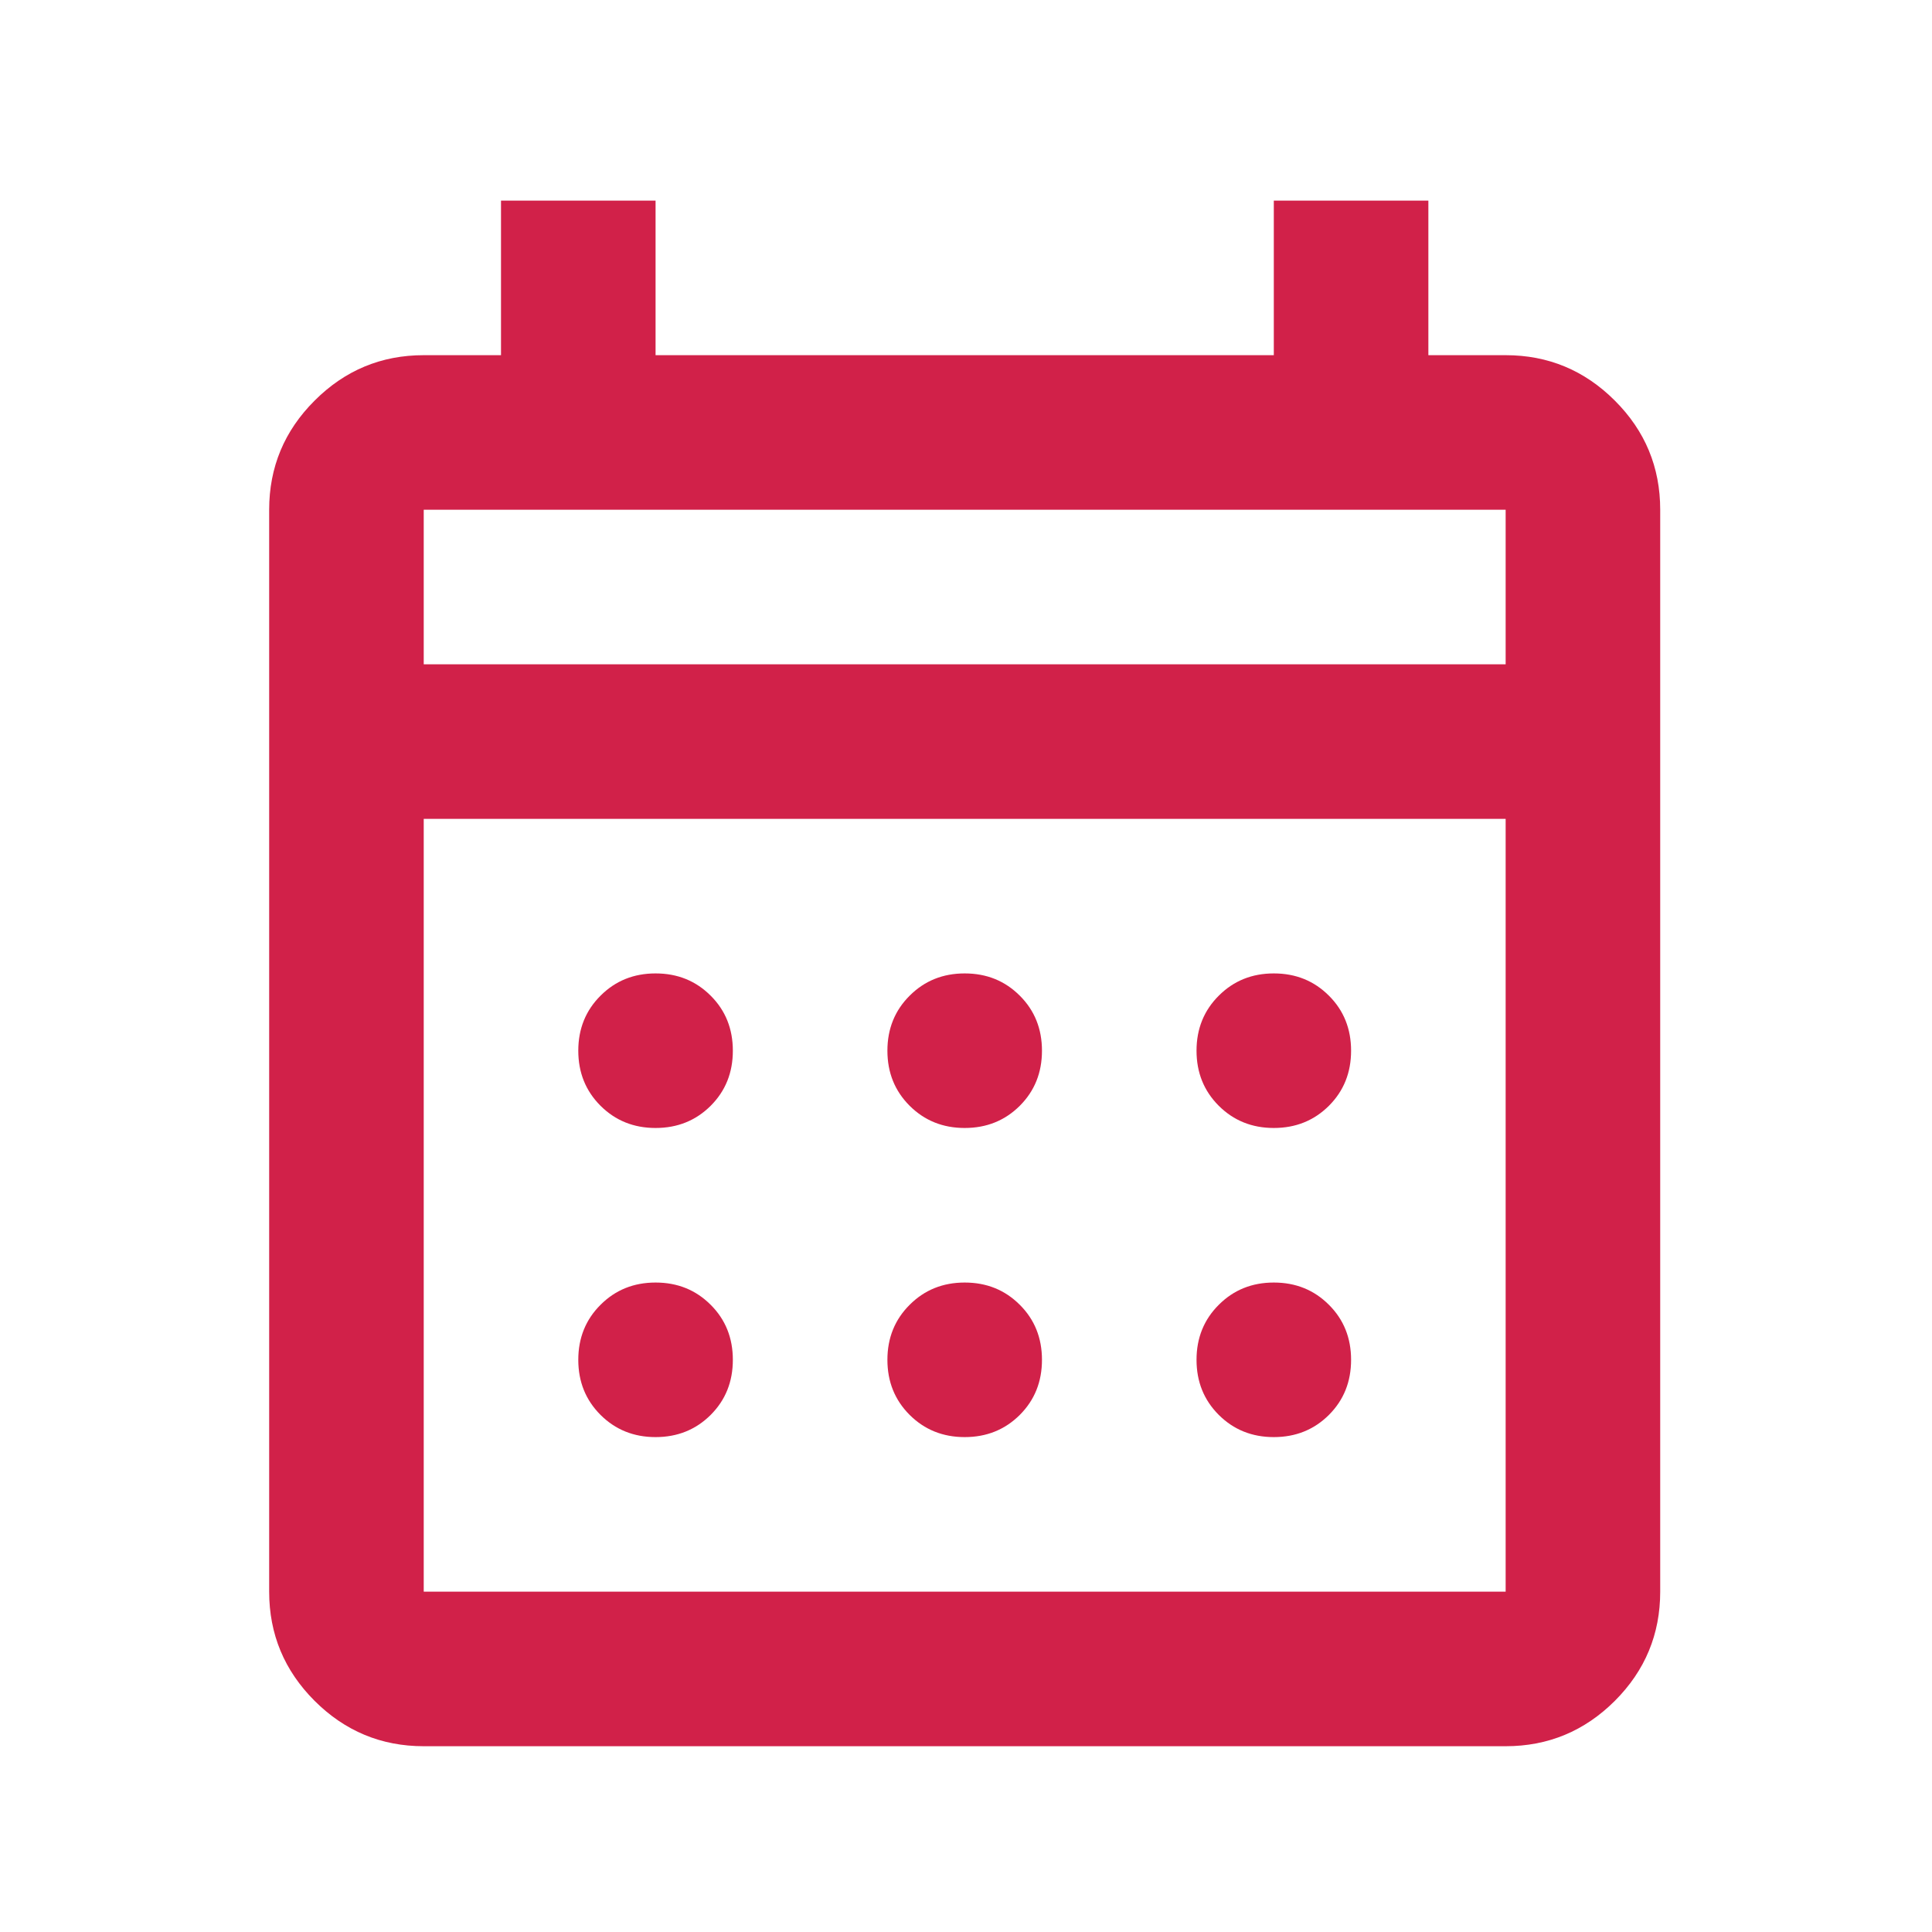 <svg width="25" height="25" viewBox="0 0 25 25" fill="none" xmlns="http://www.w3.org/2000/svg">
<path d="M5.483 22.596C4.933 22.596 4.463 22.4 4.071 22.009C3.679 21.617 3.483 21.146 3.483 20.596V6.596C3.483 6.046 3.679 5.575 4.071 5.184C4.463 4.792 4.933 4.596 5.483 4.596H6.483V2.596H8.483V4.596H16.483V2.596H18.483V4.596H19.483C20.033 4.596 20.504 4.792 20.896 5.184C21.288 5.575 21.483 6.046 21.483 6.596V20.596C21.483 21.146 21.288 21.617 20.896 22.009C20.504 22.4 20.033 22.596 19.483 22.596H5.483ZM5.483 20.596H19.483V10.596H5.483V20.596ZM5.483 8.596H19.483V6.596H5.483V8.596ZM12.483 14.596C12.2 14.596 11.963 14.5 11.771 14.309C11.579 14.117 11.483 13.88 11.483 13.596C11.483 13.313 11.579 13.075 11.771 12.884C11.963 12.692 12.2 12.596 12.483 12.596C12.767 12.596 13.004 12.692 13.196 12.884C13.388 13.075 13.483 13.313 13.483 13.596C13.483 13.88 13.388 14.117 13.196 14.309C13.004 14.5 12.767 14.596 12.483 14.596ZM8.483 14.596C8.2 14.596 7.963 14.5 7.771 14.309C7.579 14.117 7.483 13.88 7.483 13.596C7.483 13.313 7.579 13.075 7.771 12.884C7.963 12.692 8.2 12.596 8.483 12.596C8.767 12.596 9.004 12.692 9.196 12.884C9.388 13.075 9.483 13.313 9.483 13.596C9.483 13.88 9.388 14.117 9.196 14.309C9.004 14.5 8.767 14.596 8.483 14.596ZM16.483 14.596C16.2 14.596 15.963 14.5 15.771 14.309C15.579 14.117 15.483 13.88 15.483 13.596C15.483 13.313 15.579 13.075 15.771 12.884C15.963 12.692 16.2 12.596 16.483 12.596C16.767 12.596 17.004 12.692 17.196 12.884C17.388 13.075 17.483 13.313 17.483 13.596C17.483 13.88 17.388 14.117 17.196 14.309C17.004 14.5 16.767 14.596 16.483 14.596ZM12.483 18.596C12.2 18.596 11.963 18.5 11.771 18.309C11.579 18.117 11.483 17.88 11.483 17.596C11.483 17.313 11.579 17.075 11.771 16.884C11.963 16.692 12.2 16.596 12.483 16.596C12.767 16.596 13.004 16.692 13.196 16.884C13.388 17.075 13.483 17.313 13.483 17.596C13.483 17.88 13.388 18.117 13.196 18.309C13.004 18.5 12.767 18.596 12.483 18.596ZM8.483 18.596C8.2 18.596 7.963 18.5 7.771 18.309C7.579 18.117 7.483 17.88 7.483 17.596C7.483 17.313 7.579 17.075 7.771 16.884C7.963 16.692 8.2 16.596 8.483 16.596C8.767 16.596 9.004 16.692 9.196 16.884C9.388 17.075 9.483 17.313 9.483 17.596C9.483 17.88 9.388 18.117 9.196 18.309C9.004 18.5 8.767 18.596 8.483 18.596ZM16.483 18.596C16.2 18.596 15.963 18.5 15.771 18.309C15.579 18.117 15.483 17.88 15.483 17.596C15.483 17.313 15.579 17.075 15.771 16.884C15.963 16.692 16.2 16.596 16.483 16.596C16.767 16.596 17.004 16.692 17.196 16.884C17.388 17.075 17.483 17.313 17.483 17.596C17.483 17.88 17.388 18.117 17.196 18.309C17.004 18.5 16.767 18.596 16.483 18.596Z" fill="#D12149"/>
</svg>

